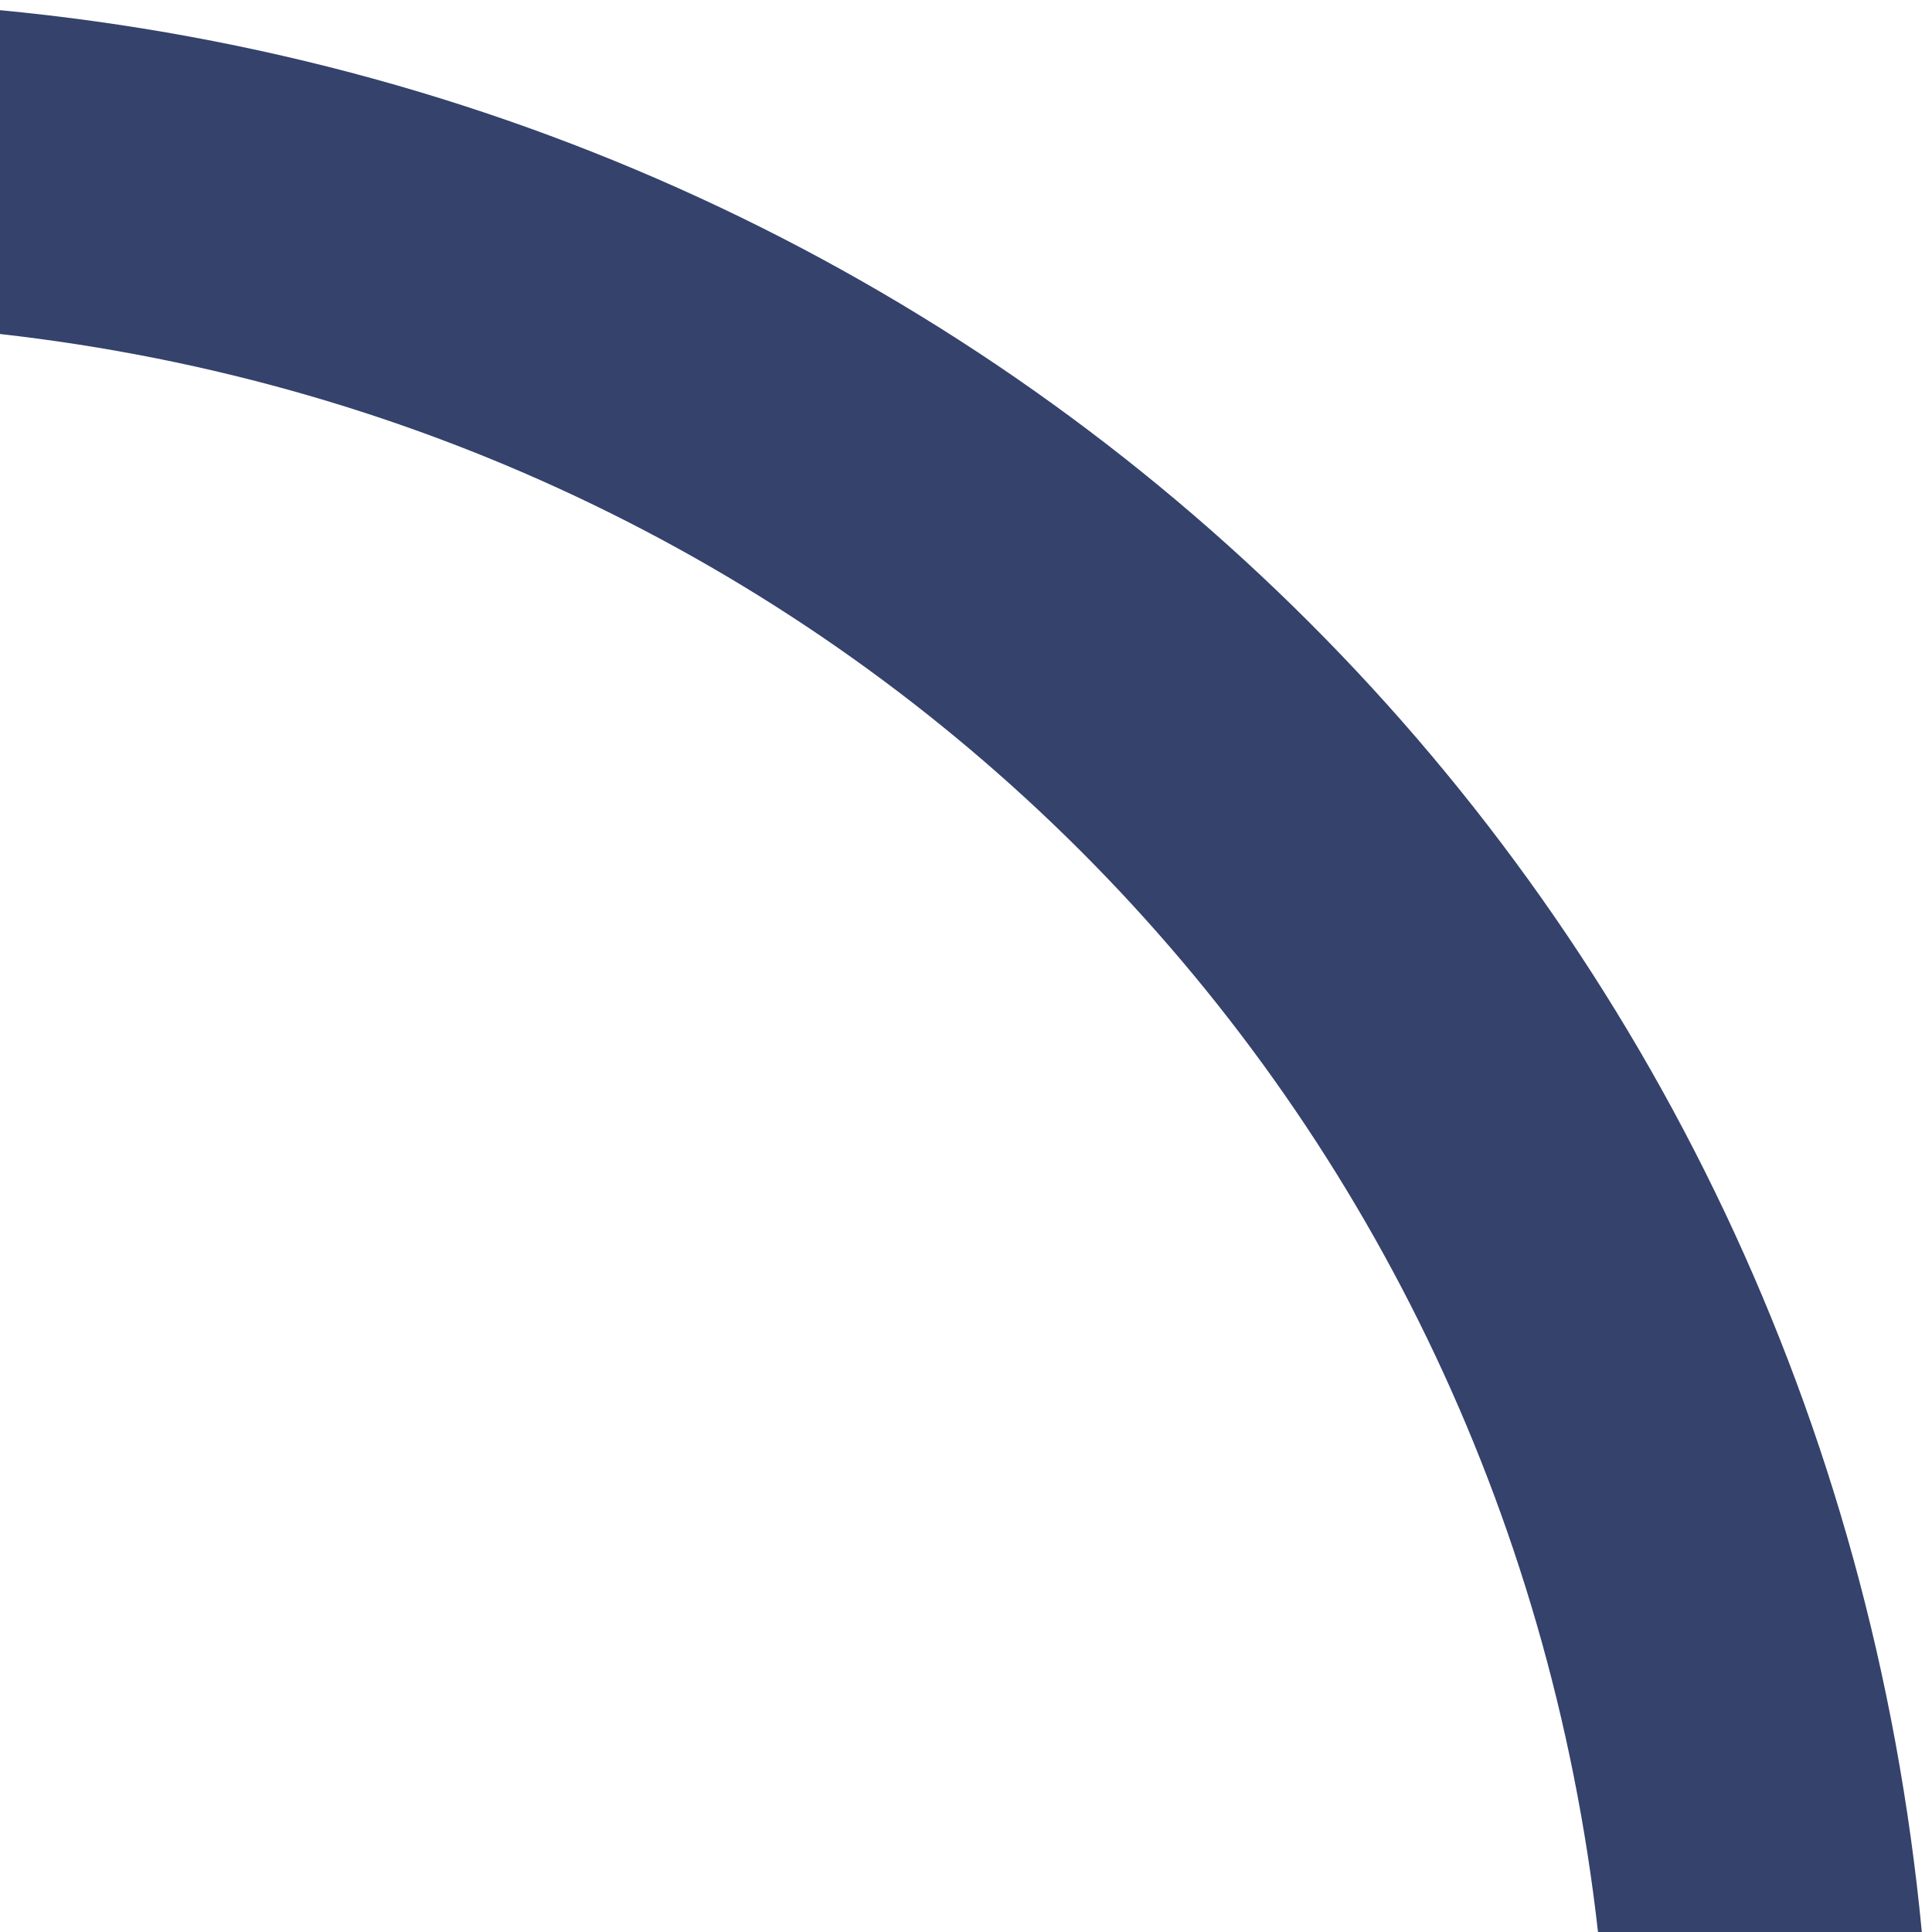 ﻿<?xml version="1.0" encoding="utf-8"?>
<svg version="1.1" xmlns:xlink="http://www.w3.org/1999/xlink" width="90px" height="90px" xmlns="http://www.w3.org/2000/svg">
  <g transform="matrix(1 0 0 1 -212 -266 )">
    <path d="M 89.526 90  L 74.441 90  C 69.993 50.54  39.46 20.007  0 15.559  L 0 0.474  C 47.865 5.041  84.959 42.135  89.526 90  Z " fill-rule="nonzero" fill="#34426c" stroke="none" transform="matrix(1 0 0 1 212 266 )" />
  </g>
</svg>